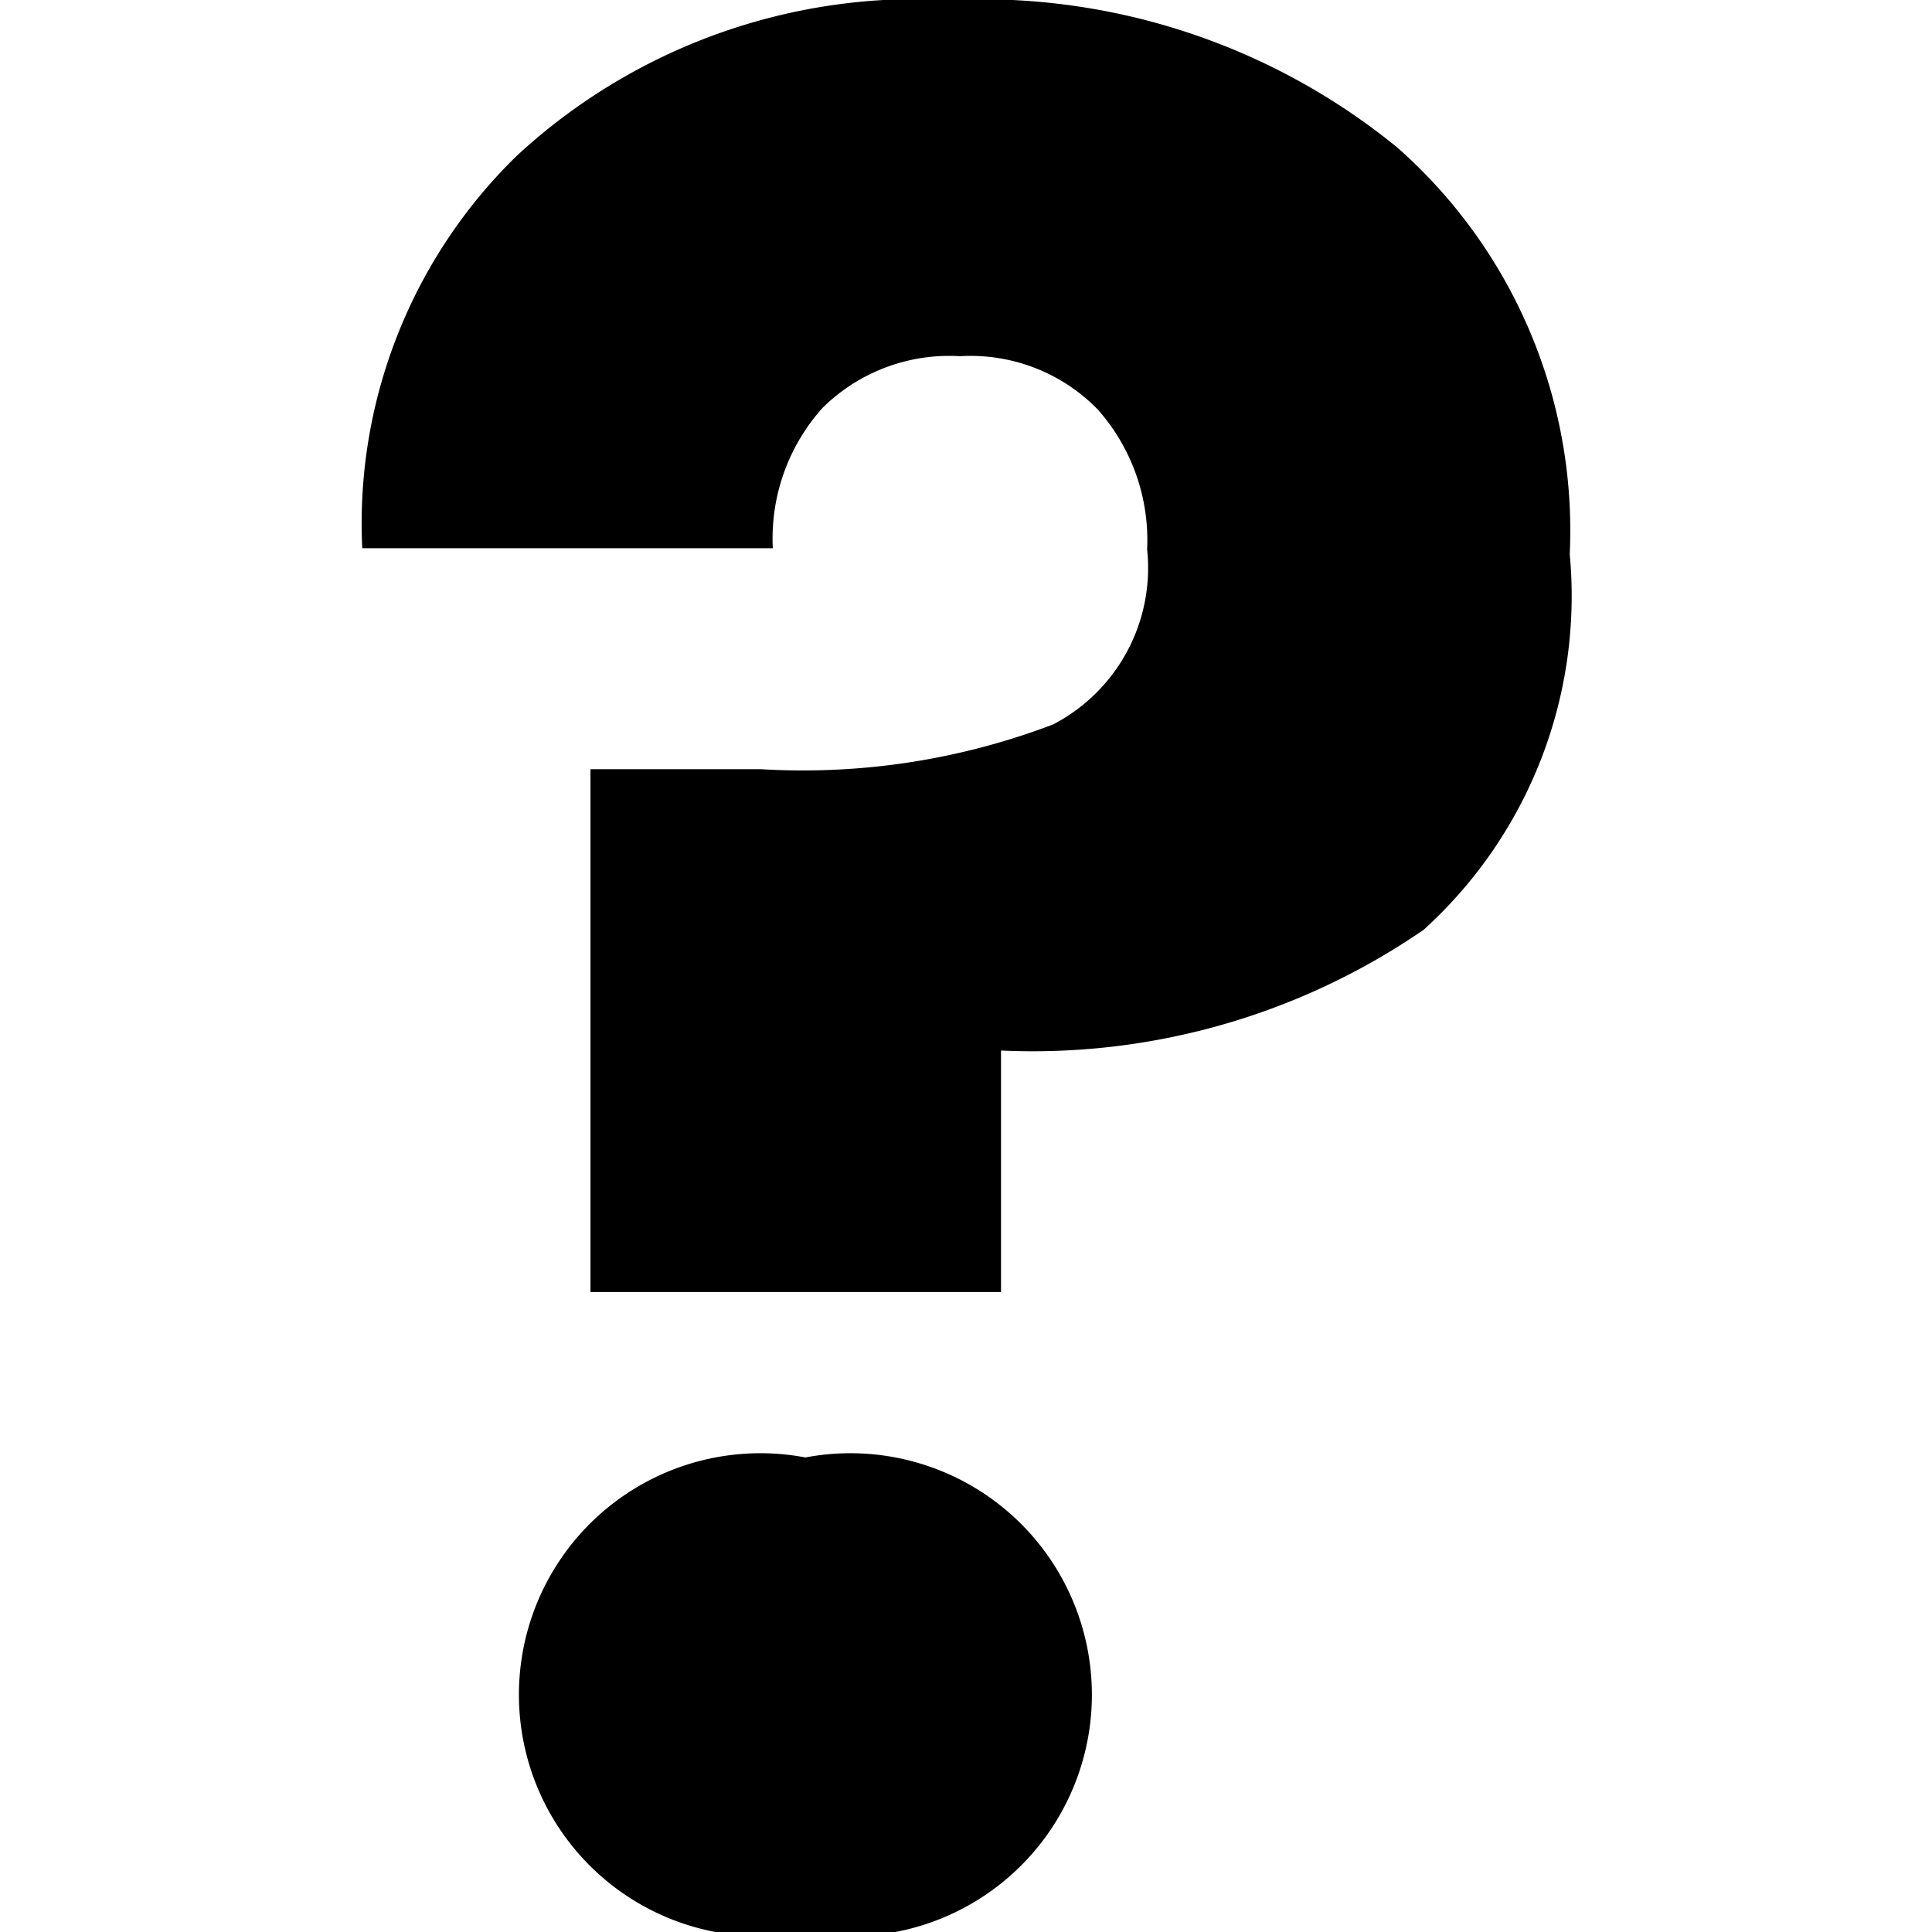 <svg id="Layer_1" data-name="Layer 1" xmlns="http://www.w3.org/2000/svg" viewBox="0 0 16 16"><title>icon_</title><path d="M4.28,1.29A4.88,4.88,0,0,1,7.87,0a5.45,5.45,0,0,1,3.7,1.22A4.23,4.23,0,0,1,13,4.59a3.73,3.73,0,0,1-1.21,3.11,5.71,5.71,0,0,1-3.5,1v2H4.89V6.37H6.3A5.82,5.82,0,0,0,8.72,6a1.46,1.46,0,0,0,.78-1.45,1.63,1.63,0,0,0-.41-1.16,1.47,1.47,0,0,0-1.14-.44,1.49,1.49,0,0,0-1.14.43A1.62,1.62,0,0,0,6.4,4.54H3A4.25,4.25,0,0,1,4.28,1.29ZM6.67,16a2,2,0,1,1,0-3.93,2,2,0,1,1,0,3.93Z"/></svg>